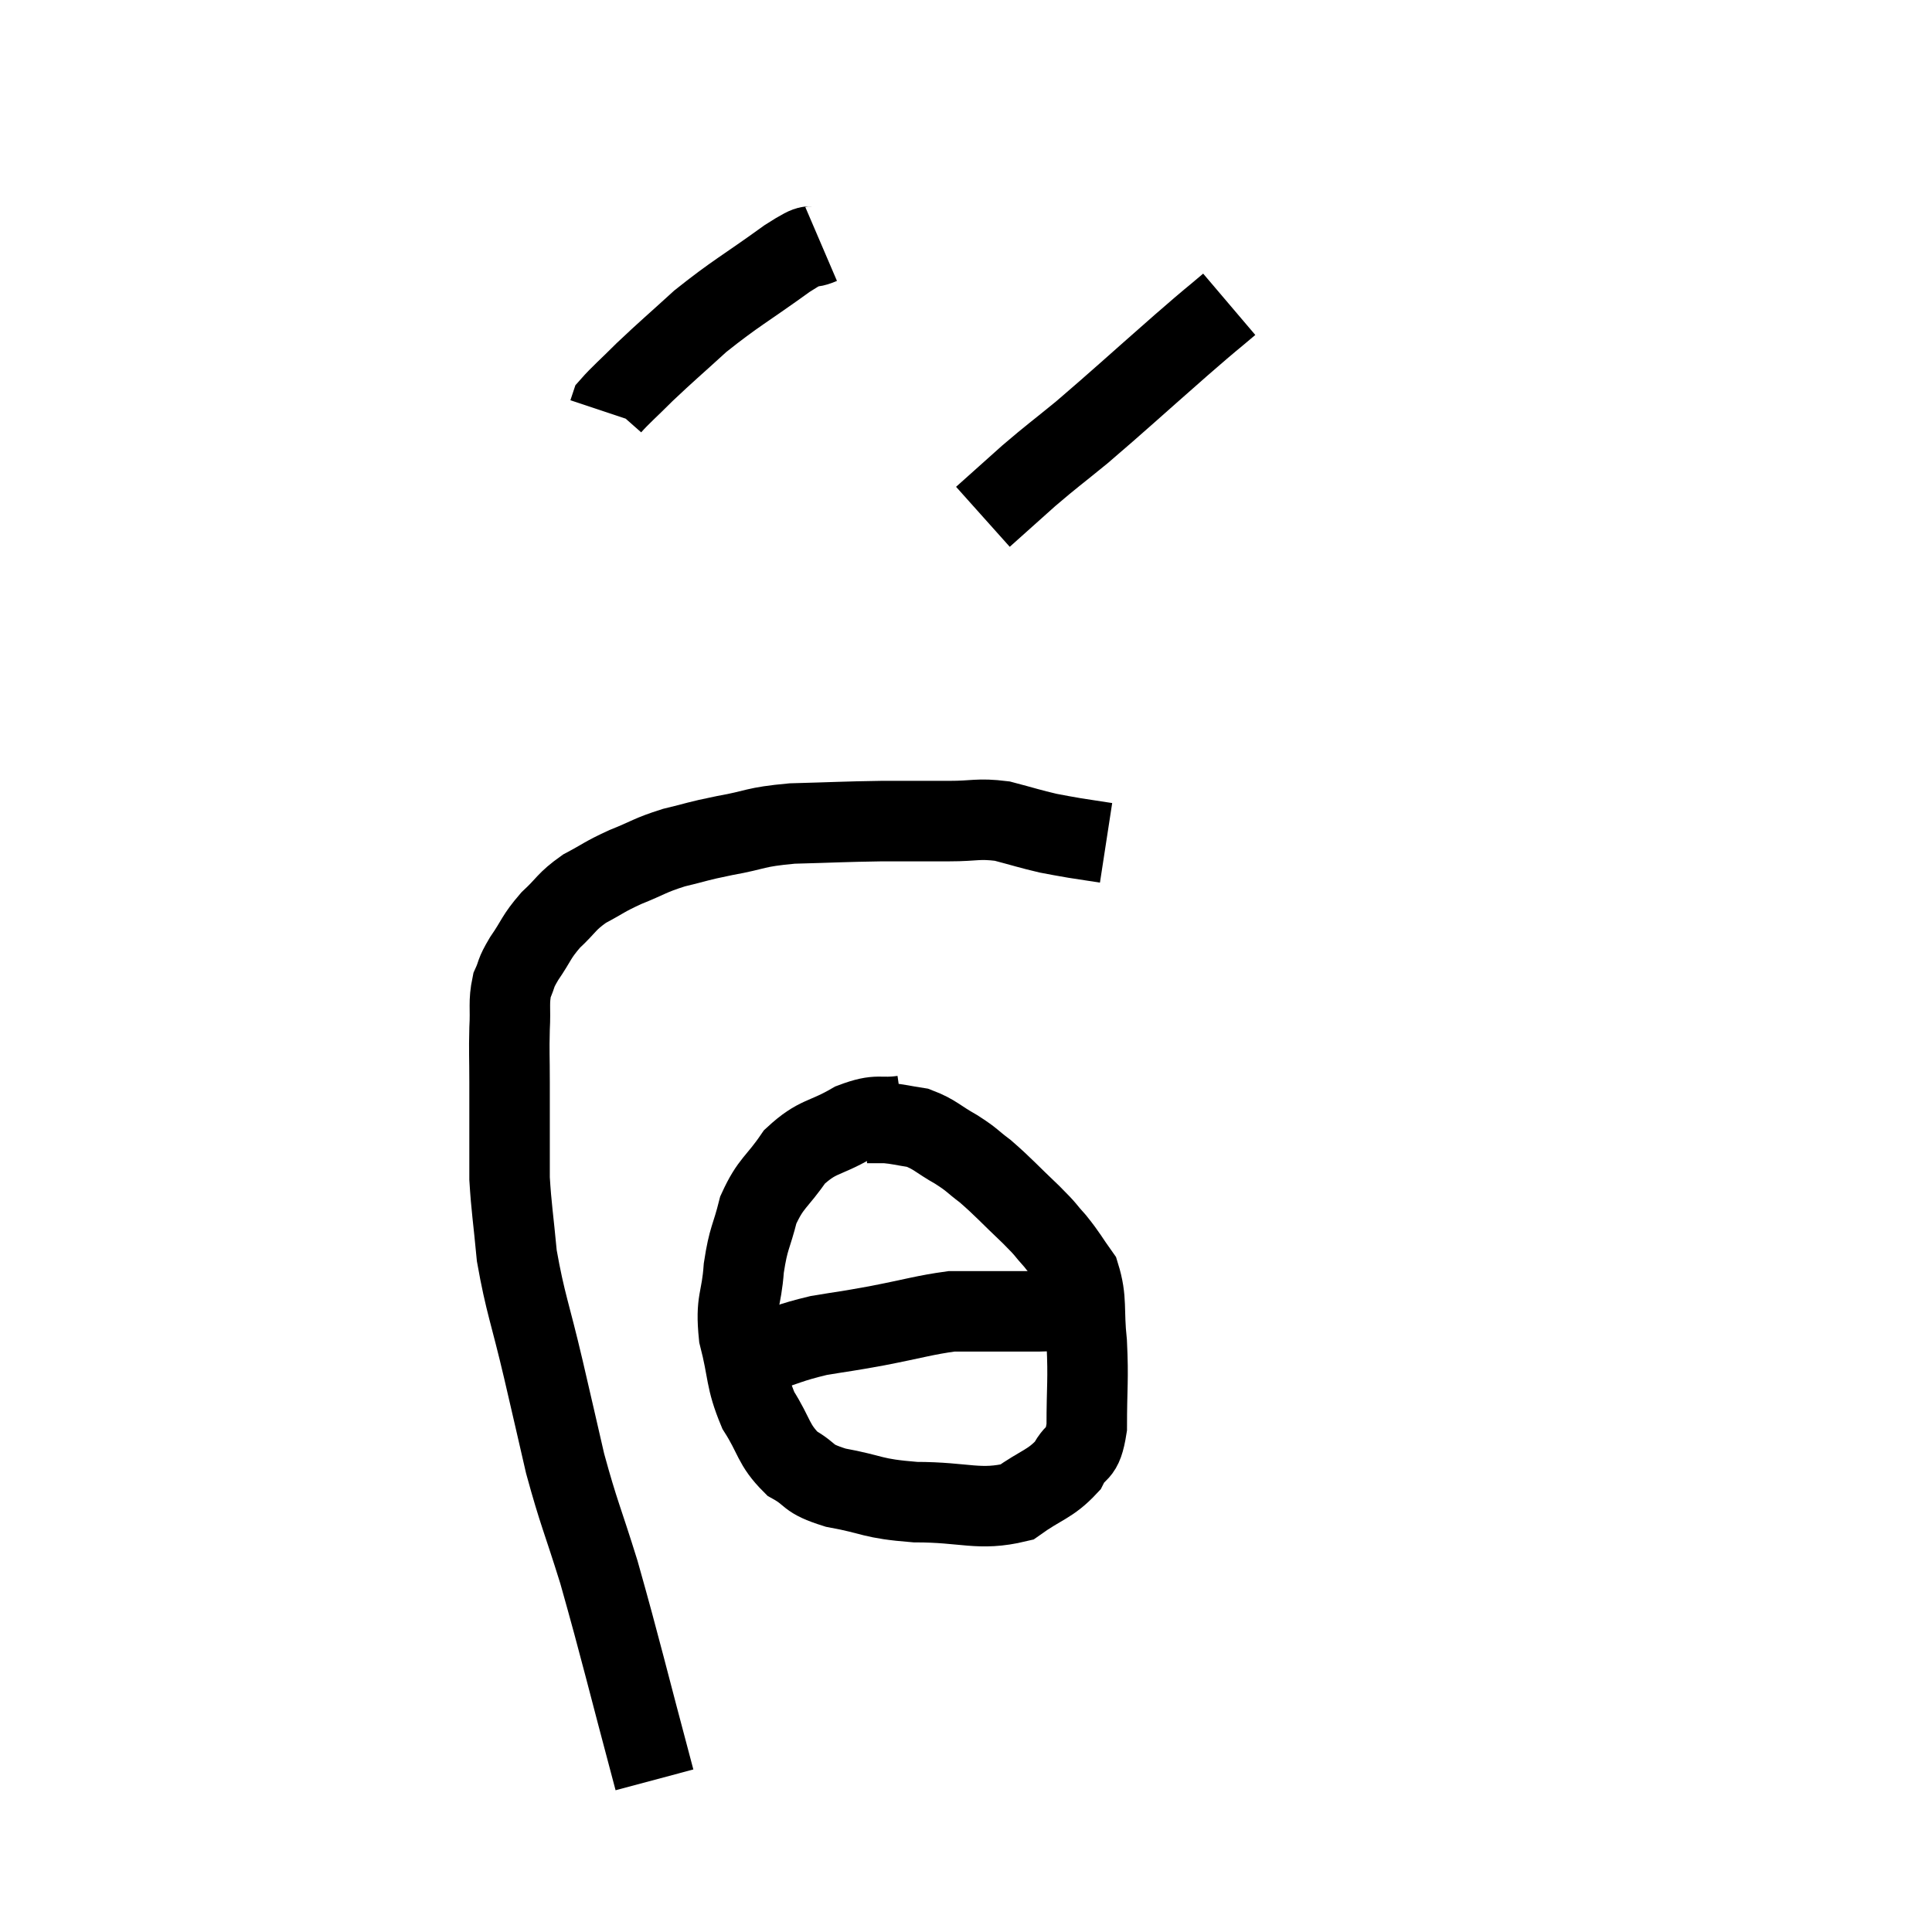 <svg width="48" height="48" viewBox="0 0 48 48" xmlns="http://www.w3.org/2000/svg"><path d="M 16.26 44.22 C 15.57 41.64, 15.435 41.025, 14.88 39.06 C 14.46 37.71, 14.385 37.62, 14.04 36.36 C 13.77 35.19, 13.8 35.31, 13.5 34.02 C 13.17 32.61, 13.05 32.385, 12.84 31.2 C 12.75 30.24, 12.705 30.015, 12.66 29.28 C 12.66 28.77, 12.66 28.86, 12.66 28.26 C 12.66 27.57, 12.66 27.555, 12.66 26.88 C 12.66 26.22, 12.645 26.16, 12.66 25.56 C 12.69 25.02, 12.63 24.915, 12.72 24.48 C 12.87 24.15, 12.78 24.225, 13.02 23.82 C 13.35 23.34, 13.305 23.295, 13.68 22.86 C 14.1 22.47, 14.055 22.41, 14.52 22.08 C 15.03 21.81, 14.985 21.795, 15.54 21.54 C 16.14 21.3, 16.125 21.255, 16.74 21.06 C 17.37 20.91, 17.265 20.91, 18 20.76 C 18.84 20.61, 18.705 20.55, 19.68 20.46 C 20.79 20.43, 20.925 20.415, 21.9 20.4 C 22.74 20.4, 22.83 20.4, 23.58 20.4 C 24.24 20.4, 24.285 20.325, 24.9 20.4 C 25.47 20.55, 25.59 20.595, 26.04 20.7 C 26.37 20.76, 26.34 20.76, 26.7 20.82 C 27.09 20.88, 27.285 20.91, 27.48 20.94 L 27.48 20.94" fill="none" stroke="black" stroke-width="2"></path><path d="M 20.4 6.06 C 19.98 6.24, 20.31 5.94, 19.56 6.42 C 18.48 7.2, 18.285 7.275, 17.4 7.98 C 16.71 8.61, 16.575 8.715, 16.02 9.24 C 15.6 9.66, 15.405 9.825, 15.18 10.08 L 15.12 10.26" fill="none" stroke="black" stroke-width="2"></path><path d="M 30.54 7.56 C 29.94 8.07, 30.255 7.785, 29.34 8.58 C 28.11 9.66, 27.825 9.93, 26.88 10.74 C 26.22 11.28, 26.175 11.295, 25.56 11.82 C 24.99 12.33, 24.705 12.585, 24.42 12.84 L 24.42 12.84" fill="none" stroke="black" stroke-width="2"></path><path d="M 22.44 27.72 C 21.81 27.81, 21.855 27.645, 21.18 27.9 C 20.46 28.32, 20.325 28.2, 19.74 28.74 C 19.29 29.4, 19.155 29.37, 18.84 30.06 C 18.66 30.78, 18.6 30.72, 18.48 31.5 C 18.42 32.34, 18.27 32.295, 18.36 33.18 C 18.6 34.11, 18.51 34.245, 18.84 35.04 C 19.26 35.7, 19.2 35.88, 19.68 36.36 C 20.22 36.66, 19.995 36.72, 20.76 36.96 C 21.75 37.14, 21.615 37.23, 22.74 37.32 C 24 37.32, 24.315 37.545, 25.26 37.32 C 25.89 36.87, 26.085 36.885, 26.52 36.42 C 26.76 35.94, 26.88 36.225, 27 35.46 C 27 34.41, 27.045 34.305, 27 33.36 C 26.91 32.52, 27.015 32.31, 26.82 31.68 C 26.52 31.26, 26.52 31.215, 26.22 30.84 C 25.92 30.51, 26.055 30.615, 25.62 30.18 C 25.05 29.64, 24.945 29.505, 24.48 29.1 C 24.12 28.83, 24.18 28.83, 23.76 28.56 C 23.28 28.29, 23.235 28.185, 22.8 28.02 C 22.41 27.96, 22.335 27.93, 22.02 27.9 C 21.78 27.9, 21.66 27.9, 21.54 27.9 L 21.54 27.9" fill="none" stroke="black" stroke-width="2"></path><path d="M 18.78 33.66 C 19.56 33.42, 19.59 33.36, 20.34 33.18 C 21.06 33.06, 20.955 33.09, 21.78 32.94 C 22.71 32.76, 22.98 32.67, 23.64 32.58 C 24.03 32.58, 24.075 32.58, 24.42 32.58 C 24.72 32.58, 24.675 32.58, 25.02 32.58 C 25.41 32.58, 25.485 32.58, 25.8 32.58 C 26.04 32.58, 26.085 32.55, 26.28 32.58 L 26.58 32.7" fill="none" stroke="black" stroke-width="2"></path></svg>